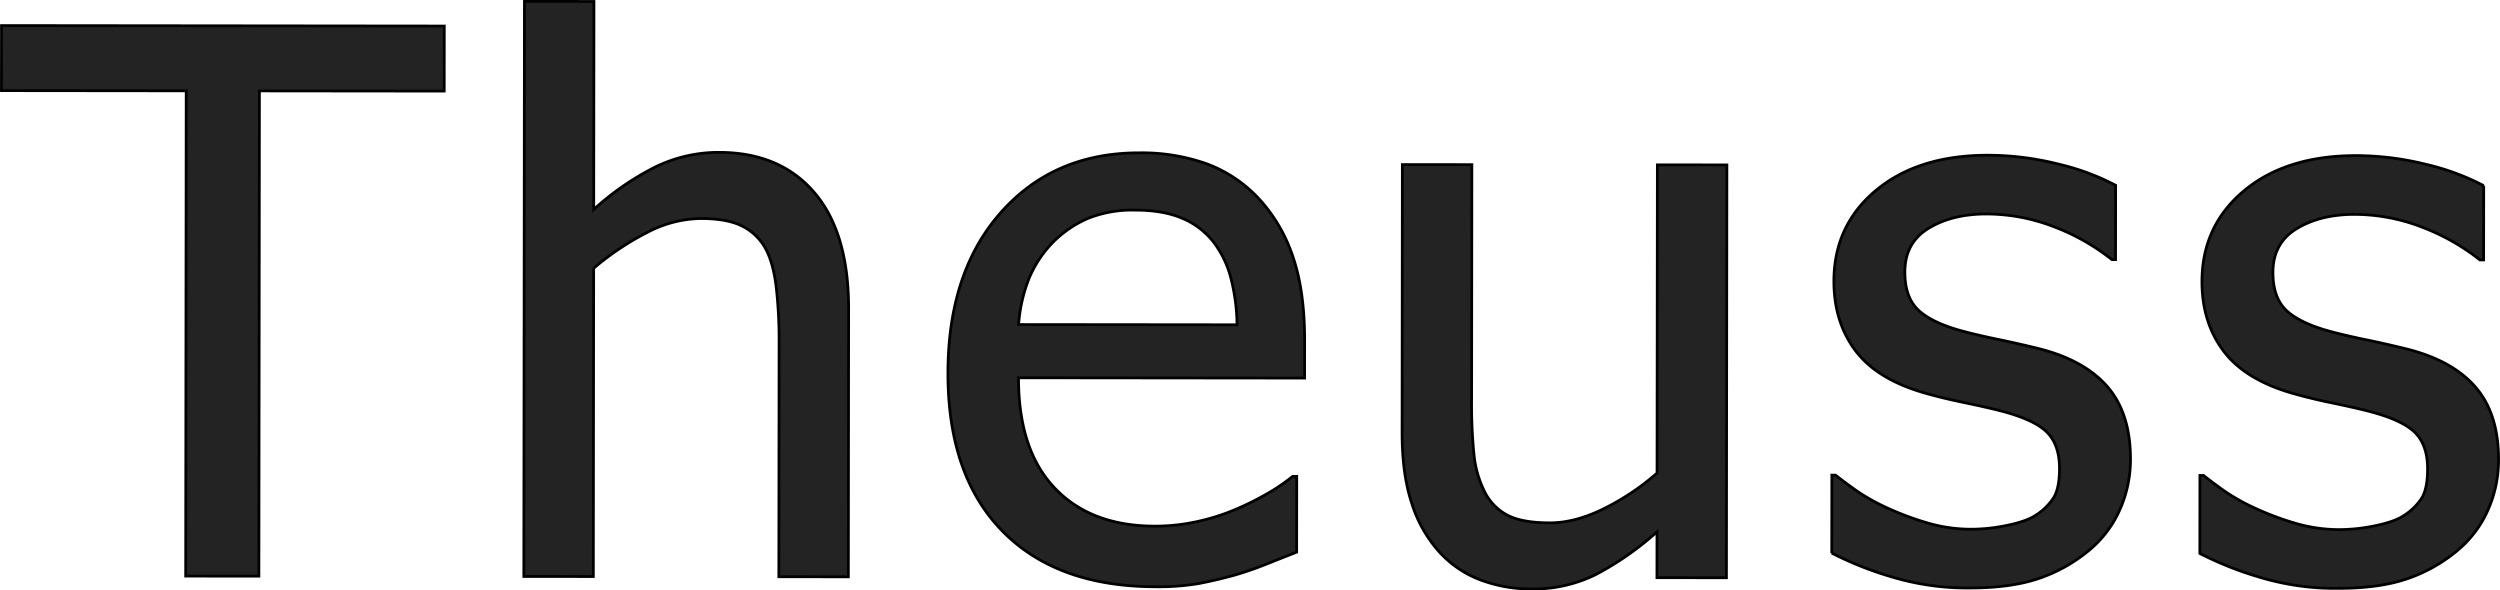 <svg xmlns="http://www.w3.org/2000/svg" width="897.19" height="211.875" viewBox="0 0 897.19 211.875">
  <defs>
    <style>
      .cls-1 {
        fill: #232323;
        stroke: #000;
        stroke-width: 1px;
        fill-rule: evenodd;
      }
    </style>
  </defs>
  <path id="Theuss" class="cls-1" d="M327.654,279.334l0.189-174.152,66.318,0.072,0.025-23.344-158.9-.172-0.025,23.344,66.318,0.072-0.189,174.151ZM539.3,183.4q0.029-27.322-12.29-41.728t-34.205-14.428a51.685,51.685,0,0,0-22.952,5.281,98.074,98.074,0,0,0-22.034,15.229L447.9,73.082l-24.936-.027-0.223,206.382,24.935,0.027,0.12-110.619a98.827,98.827,0,0,1,19.313-12.911,42.511,42.511,0,0,1,19.171-4.953q9.417,0.011,14.852,2.735a19.454,19.454,0,0,1,8.48,8.3q2.779,5.31,3.765,14.13a170.112,170.112,0,0,1,.974,19.034l-0.091,84.357,24.935,0.027Zm125.024,98.684q5.9-1.058,13.2-3.036a120.766,120.766,0,0,0,11.676-4.033q6.5-2.58,10.881-4.3l0.029-27.19-1.459,0a68.481,68.481,0,0,1-7.7,5.363,102.578,102.578,0,0,1-11.413,5.89,75.877,75.877,0,0,1-14.264,4.76,70.085,70.085,0,0,1-16.117,1.839q-22.948-.024-35.93-13.7t-12.955-39.54l102.66,0.111,0.015-13.529q0.02-17.772-4.212-30.046a57.287,57.287,0,0,0-12.18-20.771,48.548,48.548,0,0,0-18.556-12.488,69.259,69.259,0,0,0-24.4-4q-30.639-.034-49.629,21.367t-19.03,57.609q-0.039,36.743,19.5,56.723t54.956,20.022A86.877,86.877,0,0,0,664.327,282.086ZM600.3,189.038a55.715,55.715,0,0,1,3.732-16.509,41.5,41.5,0,0,1,8.5-12.923,40.29,40.29,0,0,1,12.676-8.673,42.846,42.846,0,0,1,16.914-2.966q10.078,0.01,16.908,2.936a27.942,27.942,0,0,1,11.2,8.5,35.842,35.842,0,0,1,6.088,12.341,69.4,69.4,0,0,1,2.368,17.378ZM854.481,131.75l-24.936-.027-0.119,110.618a89.067,89.067,0,0,1-18.981,12.713q-10.352,5.162-19.5,5.151-9.817-.011-15.052-2.669a19.141,19.141,0,0,1-8.28-8.365,38.175,38.175,0,0,1-3.9-13.6,182.066,182.066,0,0,1-.841-19.565l0.091-84.356-24.936-.027-0.1,96.161q-0.017,14.989,3.488,25.47a47.437,47.437,0,0,0,9.862,17.386,38.209,38.209,0,0,0,14.911,10.1,51.852,51.852,0,0,0,18.234,3.2,50.355,50.355,0,0,0,23.084-5.214,108.539,108.539,0,0,0,21.9-15.3l-0.018,16.447L854.32,279.9ZM966.453,280.158a56.6,56.6,0,0,0,17.984-10.06,39.941,39.941,0,0,0,11.091-14.645,44.3,44.3,0,0,0,3.8-18.1q0.018-16.446-8.261-26.006t-24.722-13.688q-7.559-1.864-14.388-3.266t-12.4-2.865q-11.137-2.928-16.173-7.511t-5.026-13.866q0.012-10.476,8.506-15.642t20.83-5.15a67.3,67.3,0,0,1,23.67,4.4,77.927,77.927,0,0,1,21.276,11.961h1.326L994,139.063a87.02,87.02,0,0,0-20.948-7.715,104.1,104.1,0,0,0-24.8-3.078q-25.068-.027-40.2,12.557T892.89,173.439q-0.016,14.592,7.666,24.878t24.653,15.213q6.5,1.866,14.189,3.464t12.465,2.8q12.331,3.066,17.168,7.579t4.826,13.4q-0.007,6.9-2.067,10.344a20.977,20.977,0,0,1-6.7,6.492q-3.32,2.12-10.084,3.5a63.347,63.347,0,0,1-12.735,1.379,55.556,55.556,0,0,1-15.847-2.272,104.987,104.987,0,0,1-13.988-5.188,73.977,73.977,0,0,1-11.466-6.379q-4.308-3.054-7.488-5.579l-1.326,0-0.03,27.987a123.961,123.961,0,0,0,21.411,8.512,94.034,94.034,0,0,0,27.783,4.009Q956.436,283.6,966.453,280.158Zm132.1,0.144a56.547,56.547,0,0,0,17.98-10.061,39.819,39.819,0,0,0,11.09-14.645,44.125,44.125,0,0,0,3.8-18.1q0.015-16.446-8.26-26.006T1098.44,197.8q-7.56-1.864-14.39-3.265t-12.4-2.866q-11.13-2.928-16.17-7.511t-5.03-13.866q0.015-10.476,8.51-15.642t20.83-5.15a67.289,67.289,0,0,1,23.67,4.4,78.083,78.083,0,0,1,21.28,11.96h1.32l0.03-26.66a87.054,87.054,0,0,0-20.95-7.715,104.055,104.055,0,0,0-24.8-3.078q-25.065-.027-40.2,12.557t-15.16,32.612q-0.015,14.592,7.67,24.878t24.65,15.213q6.5,1.868,14.19,3.464t12.47,2.8q12.33,3.066,17.17,7.579t4.82,13.4q0,6.9-2.06,10.343a21.03,21.03,0,0,1-6.71,6.492q-3.315,2.12-10.08,3.5a63.387,63.387,0,0,1-12.74,1.379,55.632,55.632,0,0,1-15.85-2.272,104.915,104.915,0,0,1-13.98-5.188,73.618,73.618,0,0,1-11.47-6.379q-4.3-3.054-7.49-5.579h-1.32l-0.03,27.986a123.671,123.671,0,0,0,21.41,8.512,94.038,94.038,0,0,0,27.78,4.009Q1088.53,283.739,1098.55,280.3Z" transform="translate(-234.75 -72.563)"/>
</svg>
